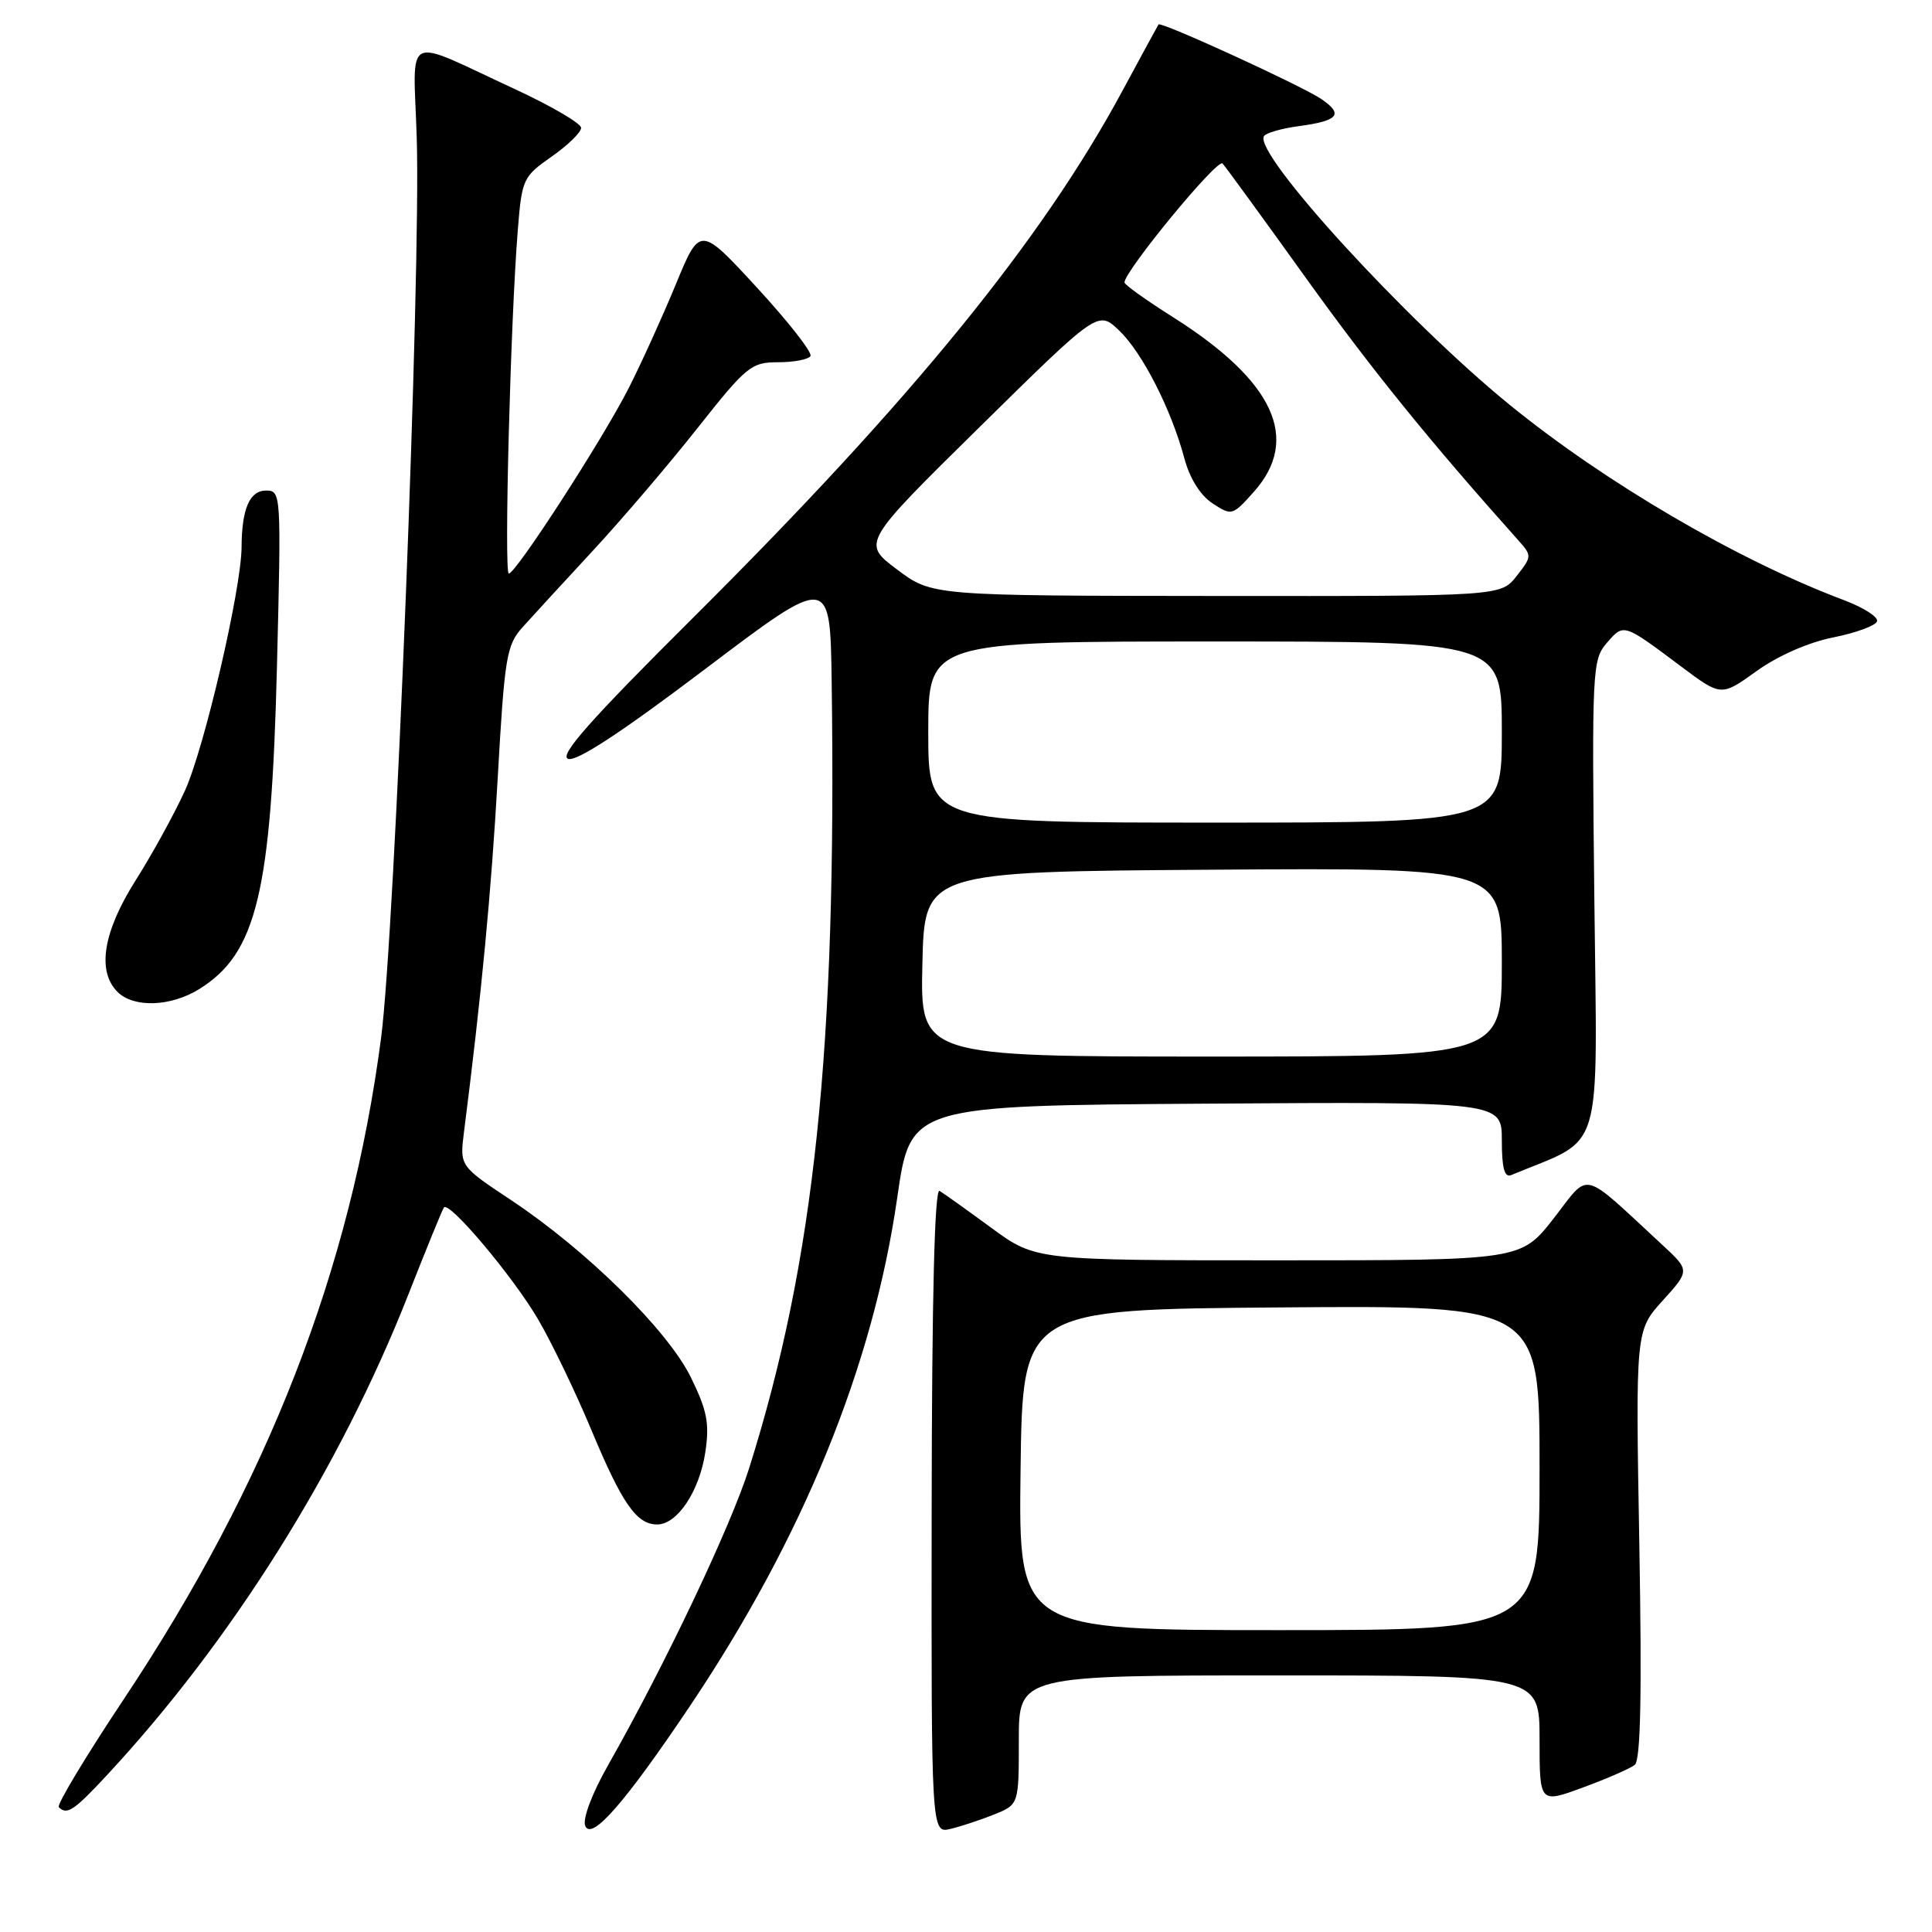<?xml version="1.0" encoding="UTF-8" standalone="no"?>
<!DOCTYPE svg PUBLIC "-//W3C//DTD SVG 1.1//EN" "http://www.w3.org/Graphics/SVG/1.1/DTD/svg11.dtd" >
<svg xmlns="http://www.w3.org/2000/svg" xmlns:xlink="http://www.w3.org/1999/xlink" version="1.1" viewBox="0 0 256 256">
 <g >
 <path fill="currentColor"
d=" M 91.46 226.00 C 106.43 203.68 115.68 180.99 118.89 158.69 C 120.64 146.50 120.64 146.50 159.82 146.24 C 199.00 145.98 199.00 145.98 199.00 151.10 C 199.00 154.80 199.35 156.07 200.25 155.70 C 212.66 150.54 211.64 153.94 211.26 119.20 C 210.92 88.59 210.98 87.42 212.93 85.17 C 215.17 82.59 215.08 82.56 222.78 88.33 C 228.07 92.29 228.07 92.29 232.76 88.92 C 235.58 86.89 239.64 85.11 242.92 84.46 C 245.92 83.86 248.53 82.90 248.72 82.33 C 248.91 81.76 246.91 80.49 244.28 79.50 C 230.29 74.24 212.72 63.97 200.00 53.61 C 186.29 42.44 166.07 20.32 167.48 18.04 C 167.74 17.62 169.80 17.02 172.06 16.72 C 177.35 16.01 178.06 15.17 175.11 13.14 C 172.57 11.40 153.81 2.80 153.51 3.24 C 153.41 3.38 151.26 7.34 148.73 12.03 C 138.07 31.82 120.74 53.09 91.97 81.72 C 78.21 95.41 74.06 100.09 75.27 100.55 C 76.36 100.97 82.27 97.10 93.44 88.65 C 110.00 76.13 110.00 76.13 110.20 90.31 C 110.88 139.00 107.94 166.99 99.28 194.50 C 96.85 202.22 88.11 220.63 80.56 233.92 C 78.45 237.64 77.18 241.00 77.54 241.92 C 78.35 243.99 82.81 238.89 91.46 226.00 Z  M 131.75 240.42 C 135.00 239.10 135.00 239.10 135.00 230.55 C 135.00 222.00 135.00 222.00 169.50 222.00 C 204.00 222.00 204.00 222.00 204.00 230.49 C 204.00 238.97 204.00 238.97 209.75 236.85 C 212.91 235.69 216.00 234.34 216.61 233.86 C 217.39 233.25 217.57 224.72 217.22 204.65 C 216.72 176.31 216.72 176.31 220.33 172.32 C 223.93 168.34 223.93 168.34 220.21 164.90 C 209.32 154.84 210.75 155.18 205.88 161.43 C 201.53 167.00 201.53 167.00 169.37 167.00 C 137.22 167.00 137.22 167.00 131.36 162.70 C 128.14 160.34 125.05 158.13 124.50 157.80 C 123.84 157.40 123.48 171.76 123.45 200.06 C 123.40 242.94 123.40 242.94 125.95 242.34 C 127.35 242.00 129.96 241.14 131.75 240.42 Z  M 14.14 235.25 C 30.72 217.41 45.03 194.61 54.12 171.50 C 56.50 165.45 58.61 160.28 58.82 160.00 C 59.51 159.08 68.01 169.18 71.33 174.87 C 73.14 177.97 76.30 184.54 78.36 189.48 C 82.44 199.25 84.35 202.00 87.08 202.00 C 89.75 202.00 92.68 197.59 93.46 192.42 C 94.03 188.61 93.70 186.91 91.55 182.52 C 88.50 176.28 77.71 165.65 67.69 159.00 C 60.91 154.50 60.91 154.50 61.48 150.00 C 63.81 131.73 65.10 118.12 65.95 103.09 C 66.86 87.01 67.11 85.48 69.26 83.09 C 70.54 81.67 74.71 77.12 78.54 72.99 C 82.37 68.86 88.61 61.55 92.41 56.74 C 98.92 48.51 99.54 48.00 103.10 48.00 C 105.18 48.00 107.11 47.63 107.39 47.18 C 107.67 46.73 104.49 42.66 100.32 38.13 C 92.75 29.91 92.75 29.91 89.54 37.70 C 87.77 41.99 84.95 48.20 83.27 51.50 C 79.78 58.34 68.35 76.00 67.42 76.00 C 66.77 76.00 67.64 42.51 68.61 30.50 C 69.15 23.73 69.30 23.41 73.08 20.76 C 75.24 19.25 77.00 17.54 77.00 16.94 C 77.00 16.35 73.06 14.05 68.25 11.82 C 53.19 4.85 54.77 4.07 55.22 18.24 C 55.79 36.11 52.33 123.47 50.50 137.50 C 46.47 168.28 35.52 196.42 16.37 225.20 C 11.35 232.74 7.49 239.16 7.79 239.46 C 8.87 240.54 9.80 239.92 14.14 235.25 Z  M 26.38 131.07 C 34.01 126.34 35.95 118.31 36.70 88.25 C 37.27 65.38 37.25 65.00 35.26 65.00 C 33.08 65.00 32.04 67.40 32.01 72.50 C 31.97 78.11 27.06 99.19 24.49 104.80 C 23.08 107.88 20.15 113.22 17.96 116.67 C 13.66 123.48 12.82 128.68 15.57 131.43 C 17.71 133.57 22.61 133.40 26.38 131.07 Z  M 122.22 127.75 C 122.50 115.50 122.50 115.50 160.75 115.24 C 199.00 114.98 199.00 114.98 199.00 127.49 C 199.00 140.00 199.00 140.00 160.47 140.00 C 121.94 140.00 121.94 140.00 122.22 127.75 Z  M 123.00 97.00 C 123.00 85.00 123.00 85.00 161.00 85.00 C 199.00 85.00 199.00 85.00 199.00 97.00 C 199.00 109.00 199.00 109.00 161.00 109.00 C 123.00 109.00 123.00 109.00 123.00 97.00 Z  M 118.85 75.45 C 114.20 71.95 114.20 71.95 129.85 56.54 C 145.50 41.13 145.50 41.13 148.28 43.78 C 151.36 46.72 155.20 54.24 156.94 60.75 C 157.65 63.40 159.05 65.64 160.67 66.70 C 163.21 68.36 163.31 68.34 166.13 65.18 C 172.38 58.18 168.83 50.49 155.42 42.02 C 151.89 39.79 149.00 37.72 149.00 37.43 C 149.00 35.91 161.33 20.94 161.99 21.66 C 162.41 22.12 167.40 28.97 173.08 36.89 C 181.74 48.95 189.38 58.39 201.18 71.59 C 203.00 73.63 203.00 73.73 200.95 76.34 C 198.85 79.00 198.85 79.00 161.18 78.97 C 123.50 78.94 123.50 78.94 118.85 75.45 Z  M 135.23 194.75 C 135.50 173.50 135.50 173.50 169.75 173.24 C 204.00 172.97 204.00 172.97 204.00 194.49 C 204.00 216.00 204.00 216.00 169.48 216.00 C 134.96 216.00 134.96 216.00 135.23 194.75 Z "/>
</g>
</svg>